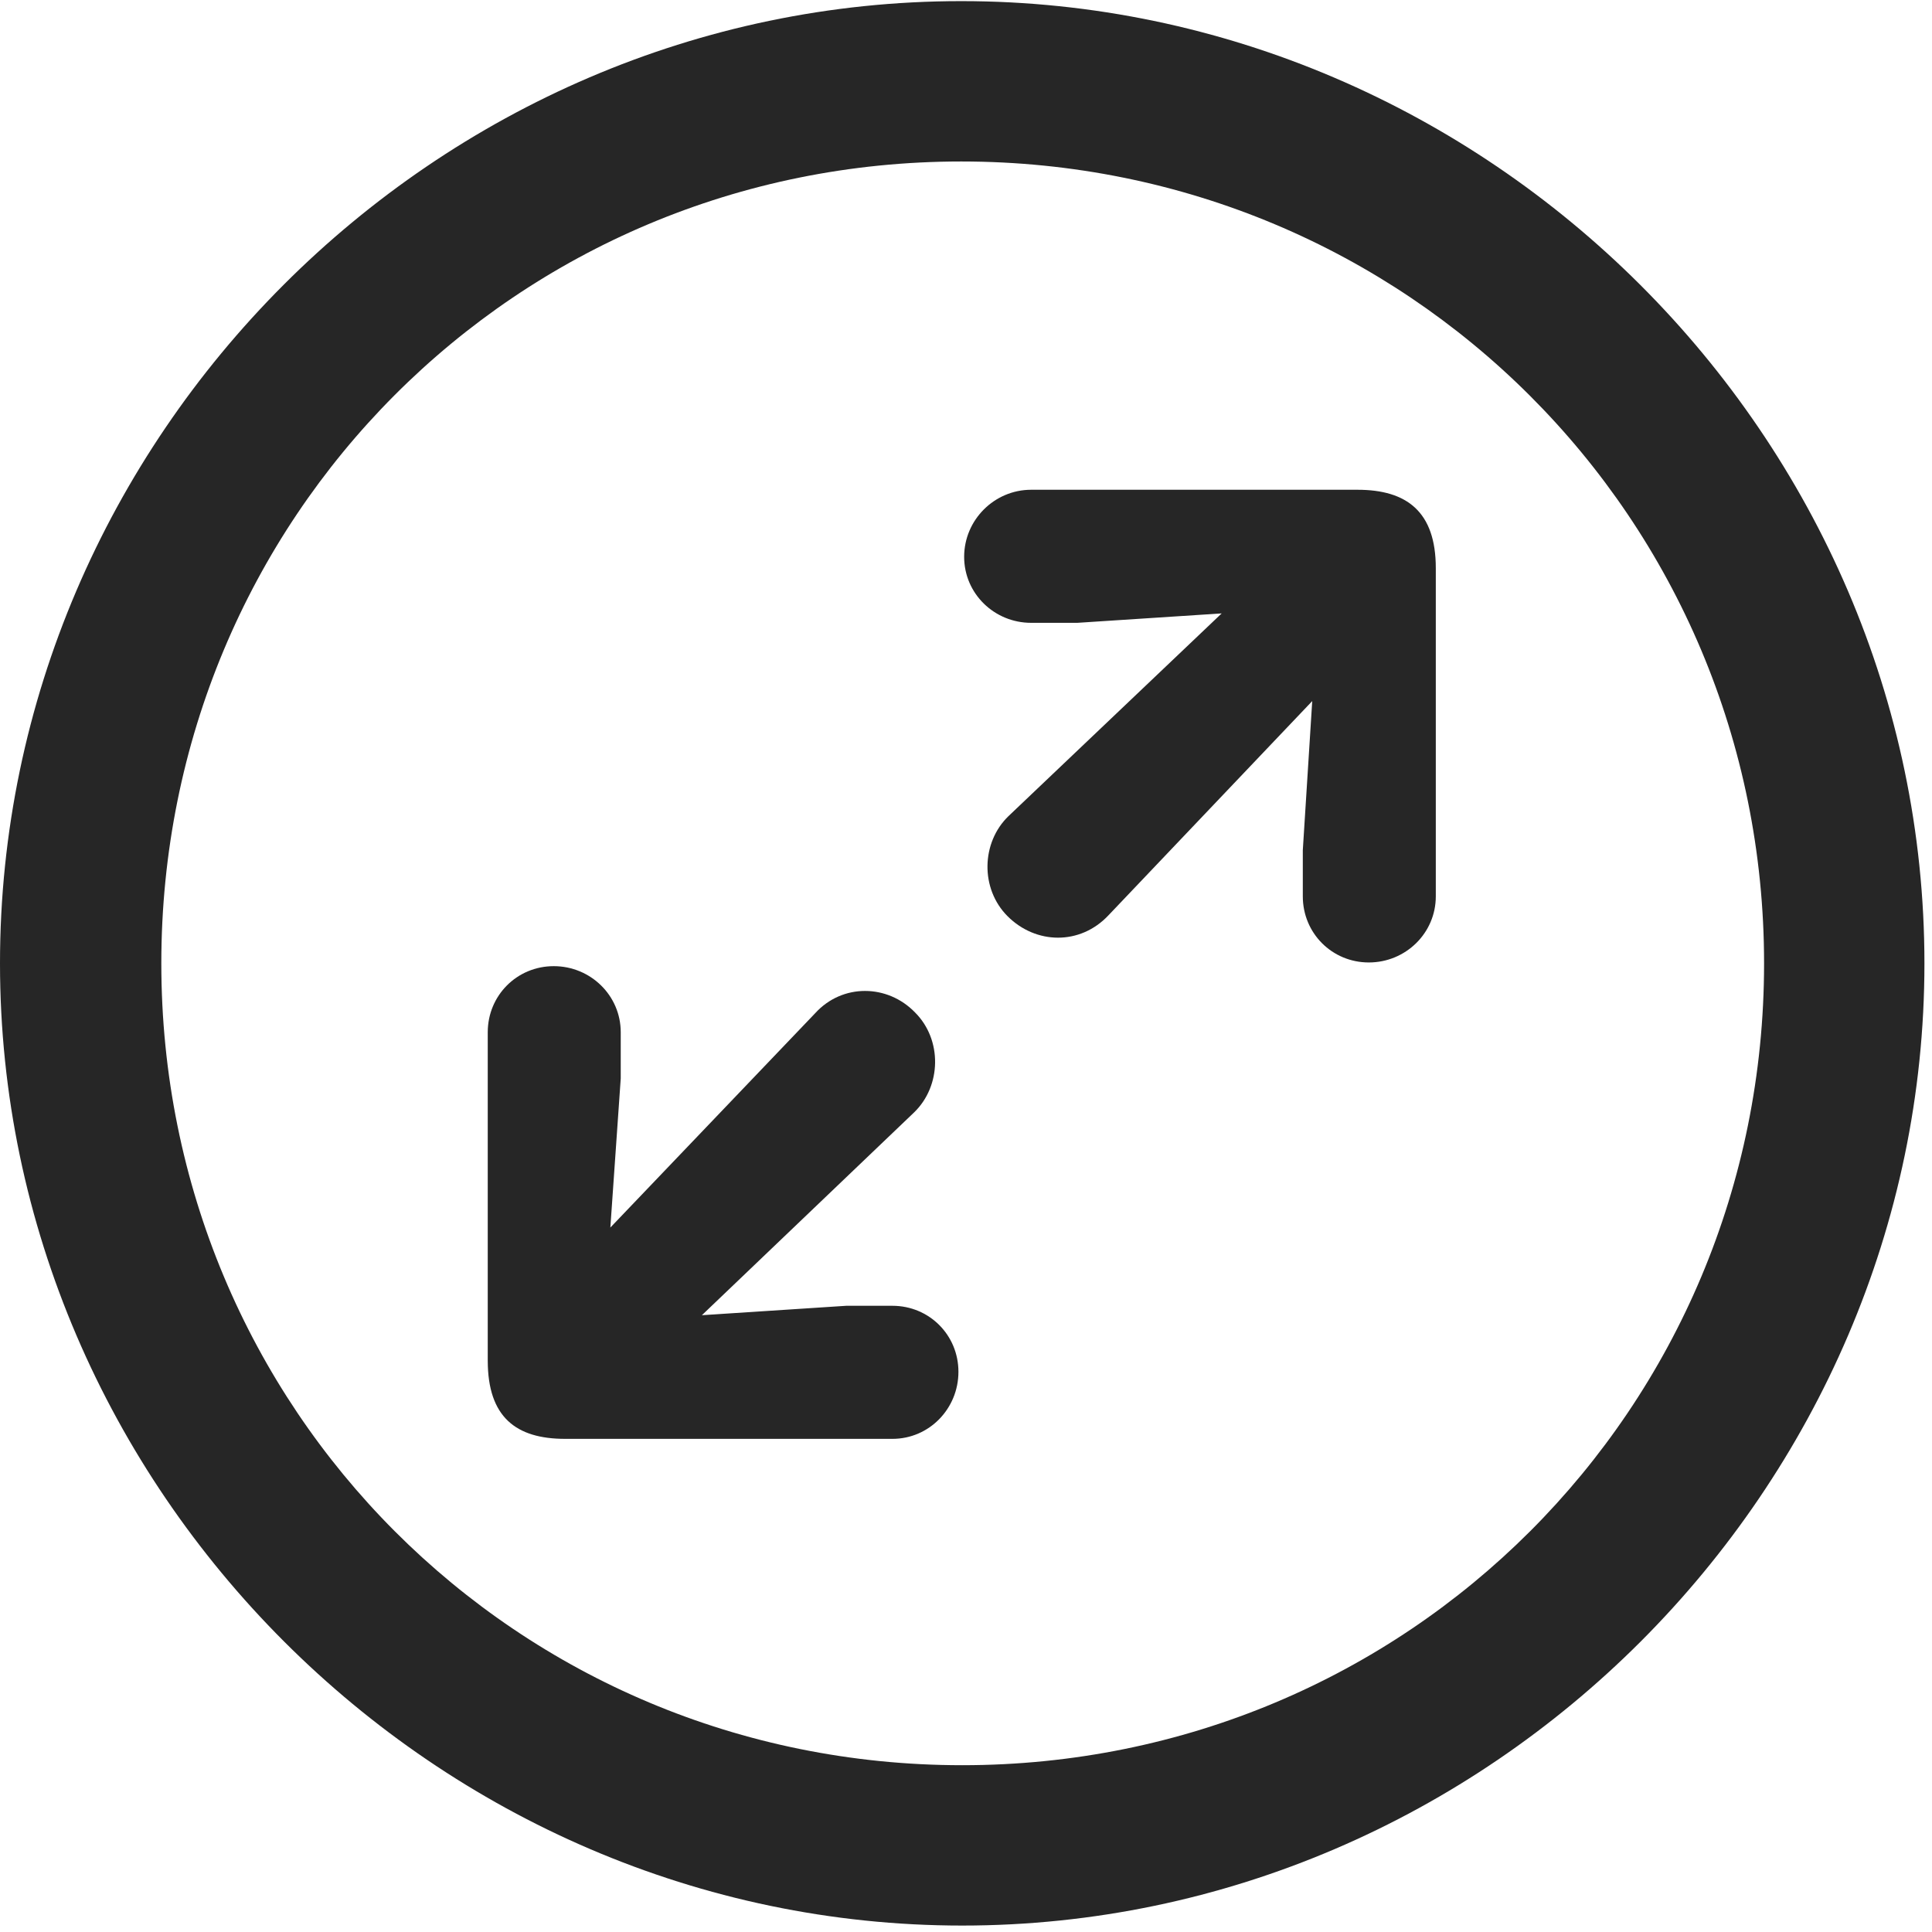 <svg width="24" height="24" viewBox="0 0 24 24" fill="none" xmlns="http://www.w3.org/2000/svg">
<g clip-path="url(#clip0_2207_24406)">
<path d="M11.953 23.92C18.492 23.92 23.906 18.495 23.906 11.967C23.906 5.428 18.48 0.014 11.941 0.014C5.414 0.014 0 5.428 0 11.967C0 18.495 5.426 23.92 11.953 23.92ZM11.953 21.928C6.422 21.928 2.004 17.499 2.004 11.967C2.004 6.436 6.41 2.006 11.941 2.006C17.473 2.006 21.914 6.436 21.914 11.967C21.914 17.499 17.484 21.928 11.953 21.928Z" fill="black" fill-opacity="0.85"/>
<path d="M17.004 11.956C17.461 11.956 17.836 11.592 17.836 11.135V7.057C17.836 6.354 17.473 6.084 16.863 6.084H12.809C12.352 6.084 11.977 6.459 11.977 6.917C11.977 7.374 12.352 7.737 12.809 7.737H13.383L15.176 7.62L12.527 10.139C12.188 10.467 12.176 11.041 12.516 11.381C12.867 11.733 13.418 11.745 13.77 11.37L16.301 8.709L16.184 10.561V11.135C16.184 11.592 16.547 11.956 17.004 11.956ZM11.086 17.874C11.543 17.874 11.906 17.499 11.906 17.041C11.906 16.584 11.543 16.221 11.086 16.221H10.512L8.719 16.338L11.355 13.819C11.695 13.491 11.707 12.916 11.367 12.577C11.027 12.225 10.465 12.213 10.125 12.588L7.582 15.249L7.711 13.397V12.823C7.711 12.366 7.336 12.002 6.879 12.002C6.422 12.002 6.059 12.366 6.059 12.823V16.901C6.059 17.604 6.41 17.874 7.02 17.874H11.086Z" fill="black" fill-opacity="0.85"/>
</g>
<defs>
<clipPath id="clip0_2207_24406">
<rect width="23.906" height="23.918" fill="white" transform="translate(0 0.014)"/>
</clipPath>
</defs>
</svg>

